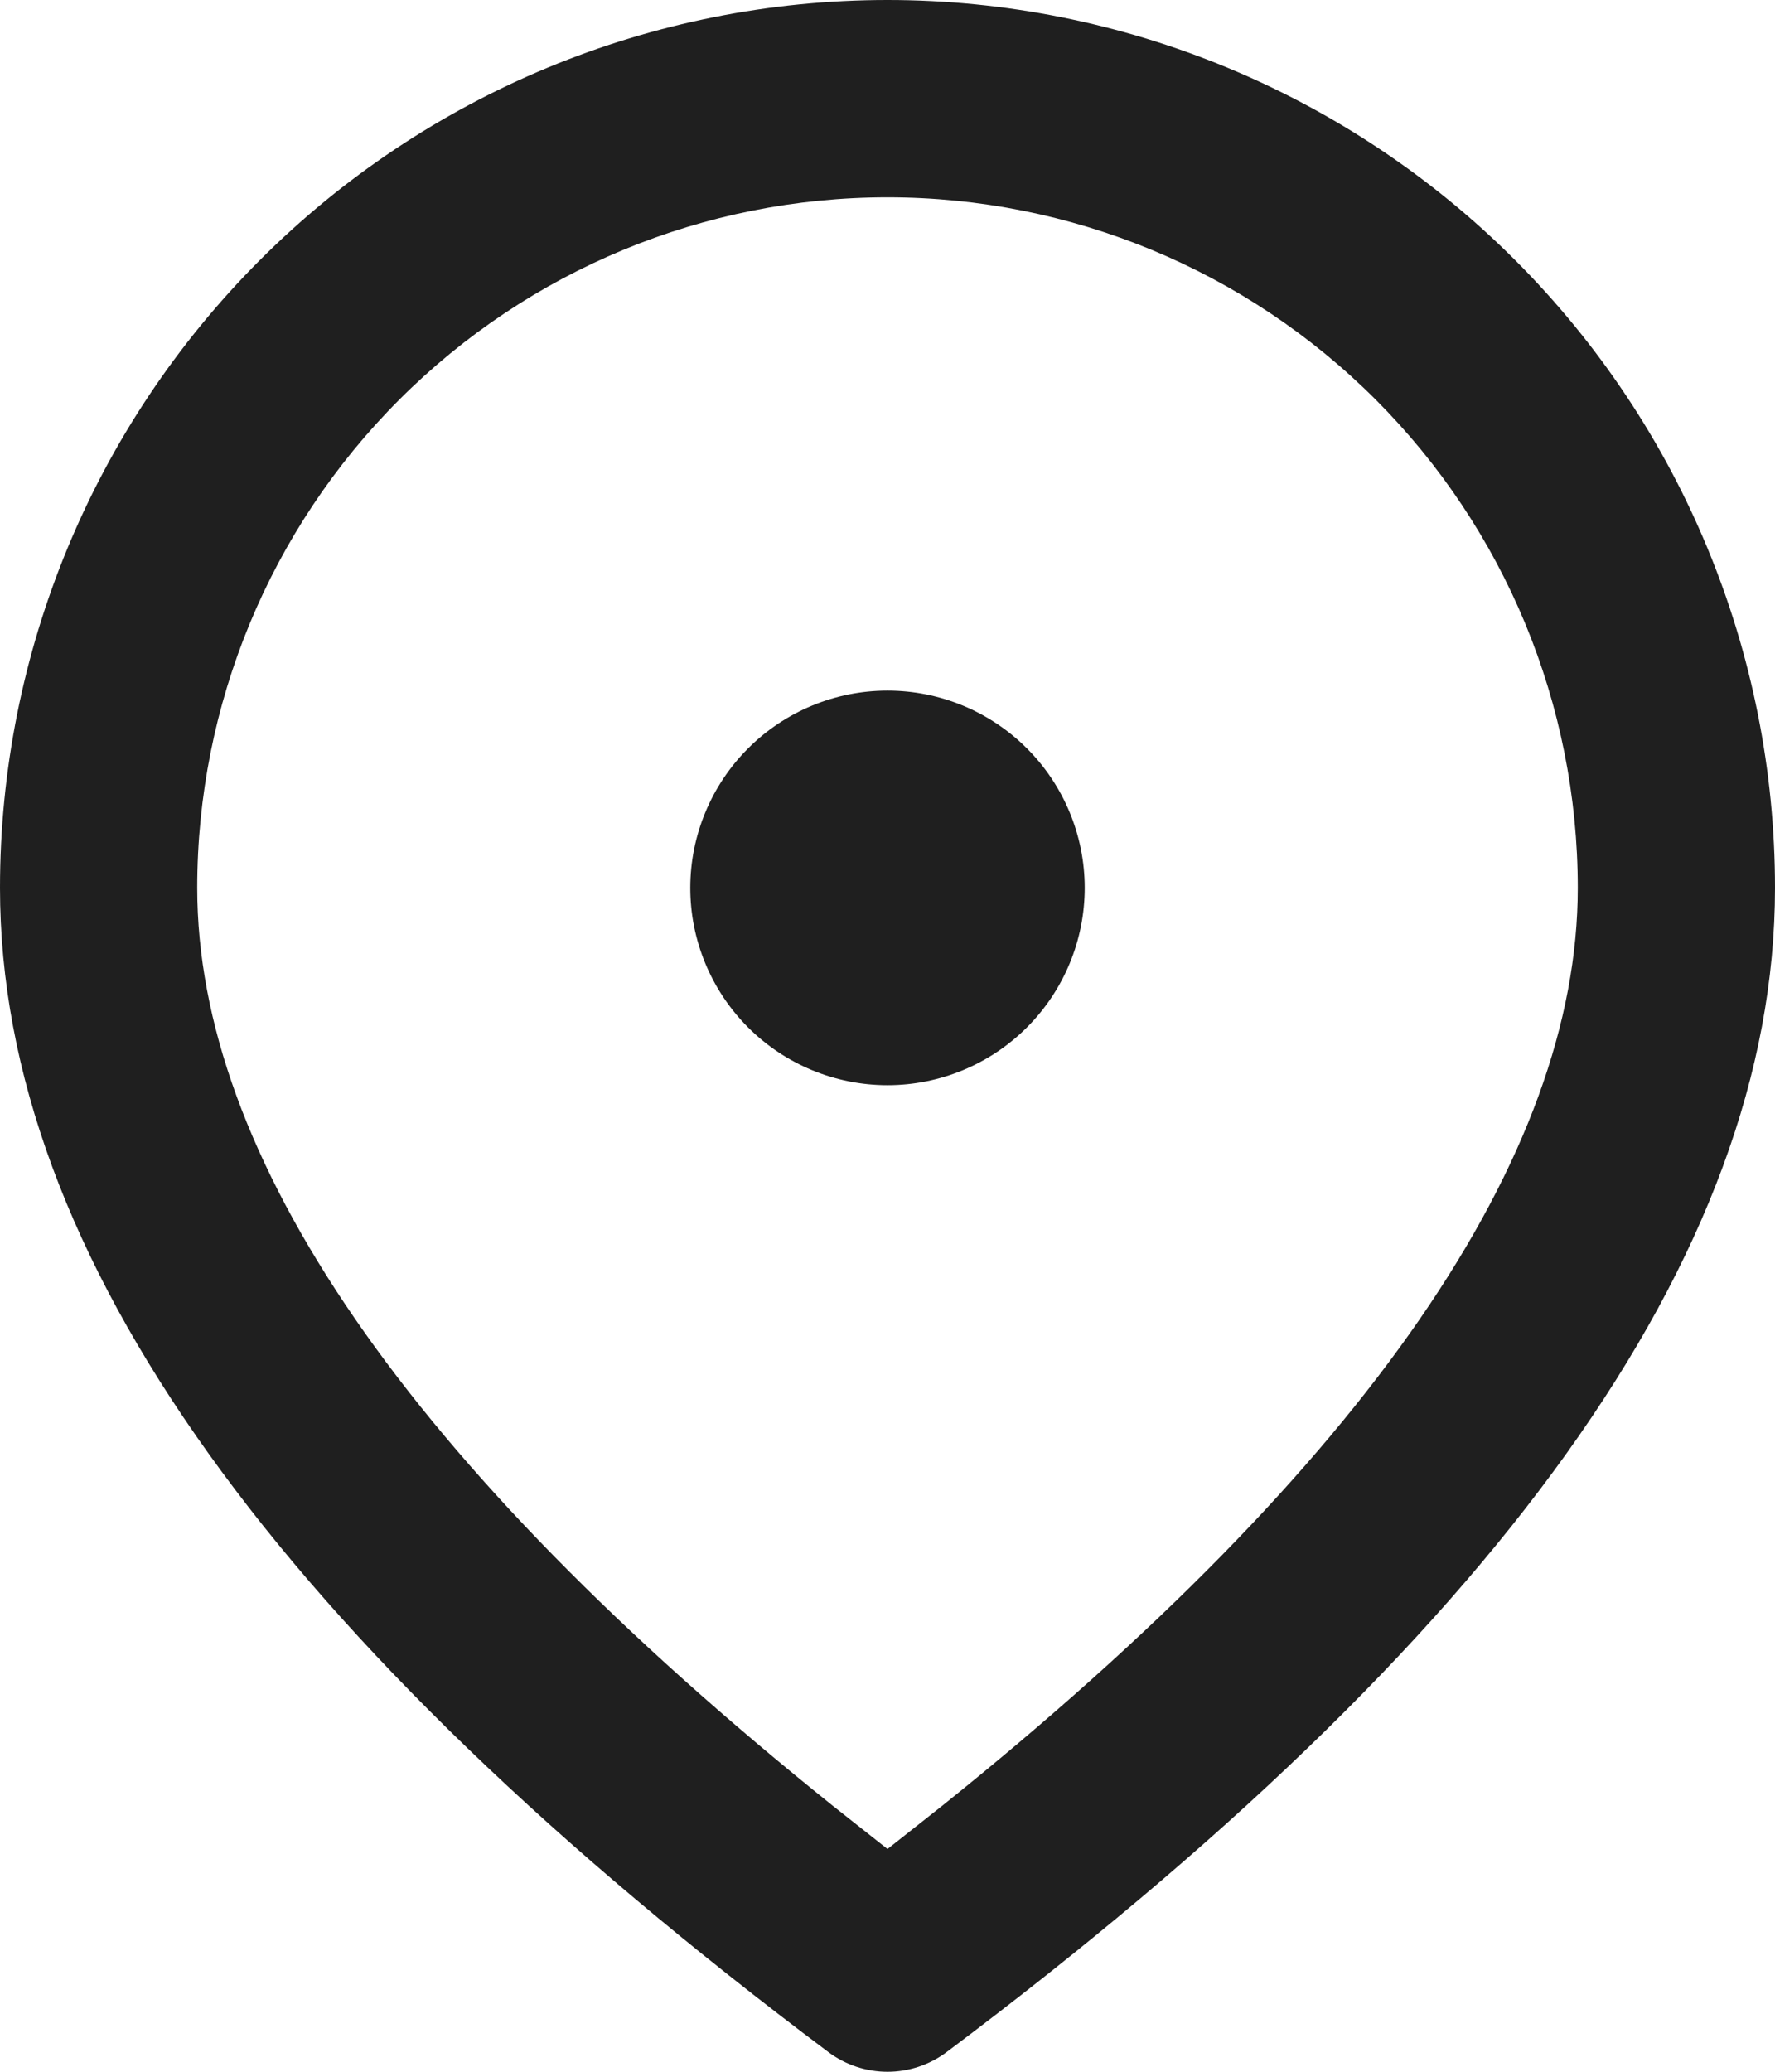 <svg width="18" height="21" viewBox="0 0 18 21" fill="none" xmlns="http://www.w3.org/2000/svg">
<path d="M9 0C11.387 0 13.676 0.948 15.364 2.636C17.052 4.324 18 6.613 18 9C18 12.726 15.16 16.63 9.6 20.8C9.427 20.93 9.216 21 9 21C8.784 21 8.573 20.93 8.4 20.8C2.84 16.63 0 12.726 0 9C0 6.613 0.948 4.324 2.636 2.636C4.324 0.948 6.613 0 9 0ZM9 2C7.143 2 5.363 2.737 4.05 4.05C2.737 5.363 2 7.143 2 9C2 11.71 4.118 14.836 8.448 18.306L9 18.742L9.552 18.306C13.882 14.836 16 11.71 16 9C16 7.143 15.262 5.363 13.95 4.05C12.637 2.737 10.857 2 9 2ZM9 7C9.53 7 10.039 7.211 10.414 7.586C10.789 7.961 11 8.47 11 9C11 9.53 10.789 10.039 10.414 10.414C10.039 10.789 9.53 11 9 11C8.47 11 7.961 10.789 7.586 10.414C7.211 10.039 7 9.53 7 9C7 8.47 7.211 7.961 7.586 7.586C7.961 7.211 8.47 7 9 7Z" fill="#1f1f1f"/>
</svg>
